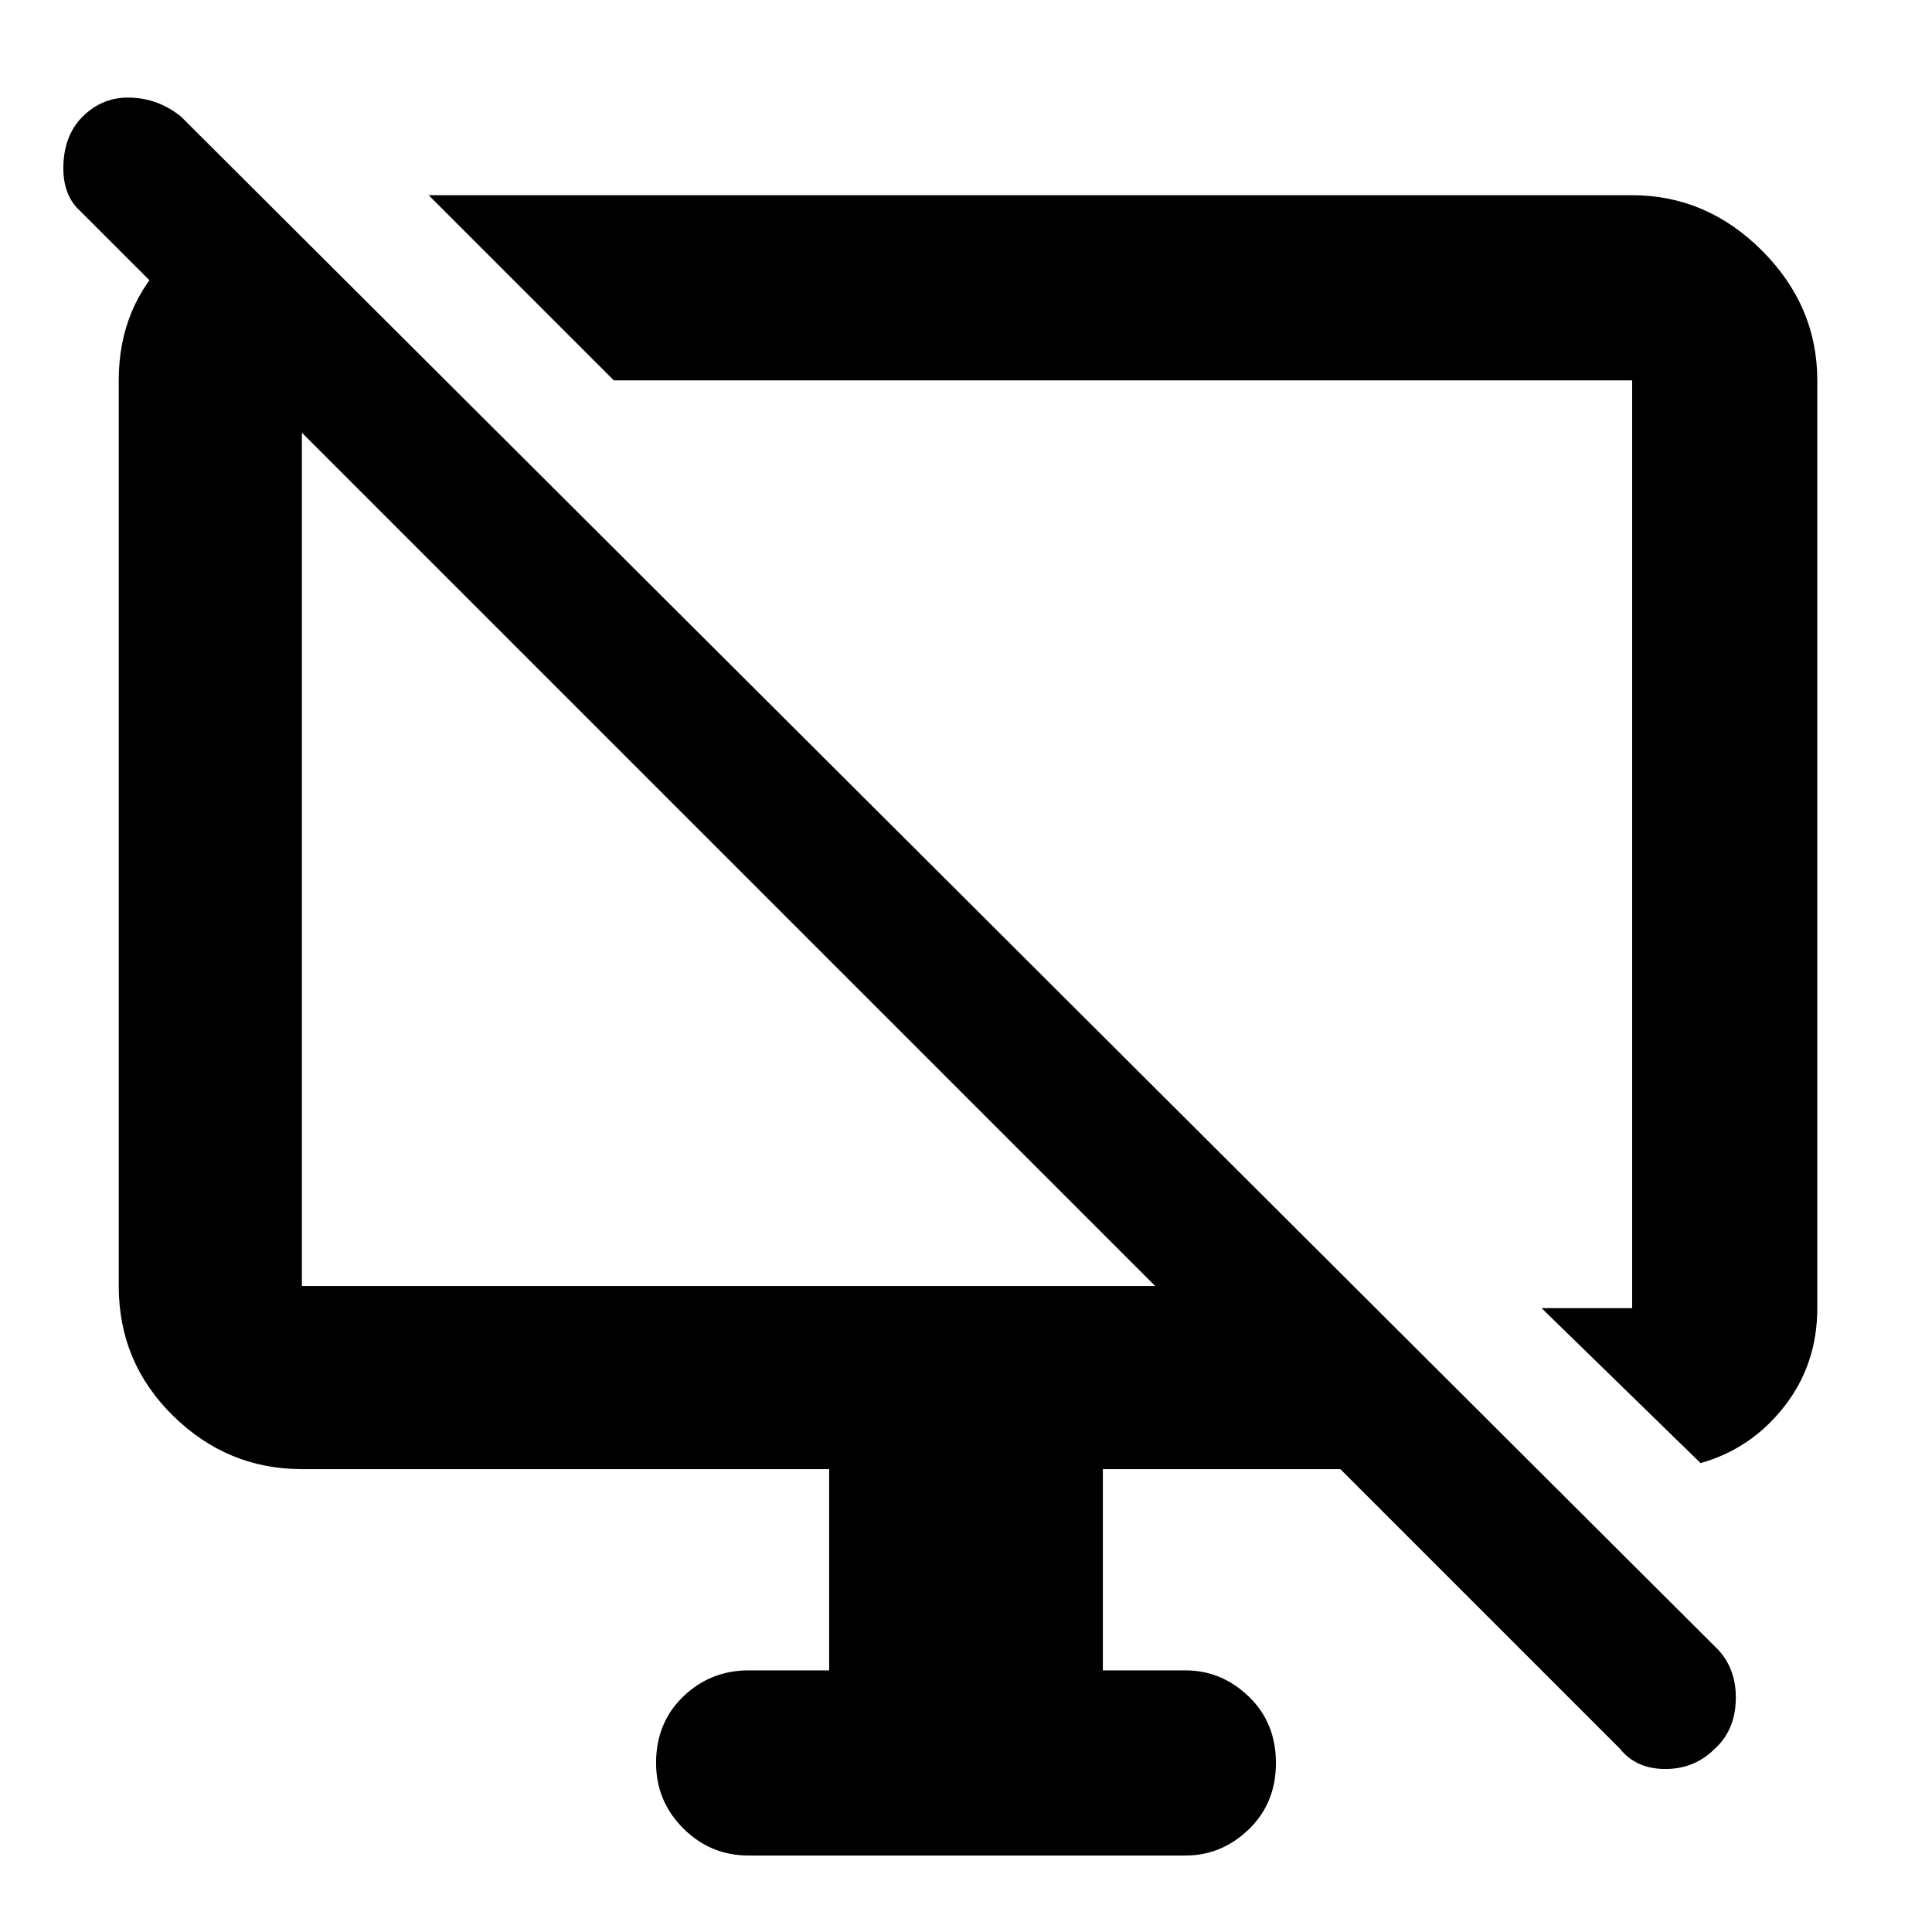 <svg xmlns="http://www.w3.org/2000/svg" height="48" width="48"><path d="m6.7 5.15 4.35 4.3H7.5v22.5h21.2L2 5.25q-.45-.4-.425-1.15.025-.75.475-1.2.5-.5 1.2-.475.7.025 1.25.475L42.7 41q.45.5.425 1.25-.025.75-.525 1.2-.5.5-1.225.5-.725 0-1.125-.5L33.3 36.5h-5.9v5h2.05q.9 0 1.575.65.675.65.675 1.65 0 1-.675 1.65-.675.65-1.575.65H18.6q-.95 0-1.625-.675T16.3 43.8q0-1 .675-1.65.675-.65 1.625-.65h2v-5H7.5q-1.85 0-3.2-1.325T2.95 31.95V9.45q0-1.85 1.275-3.075T6.7 5.15Zm35.55 31.2L38.3 32.5h2.25V9.45h-25.3l-4.6-4.6h29.9q1.85 0 3.225 1.375T45.15 9.45V32.5q0 1.4-.825 2.45-.825 1.05-2.075 1.4ZM26.75 21Zm-8.65.35Z"/></svg>